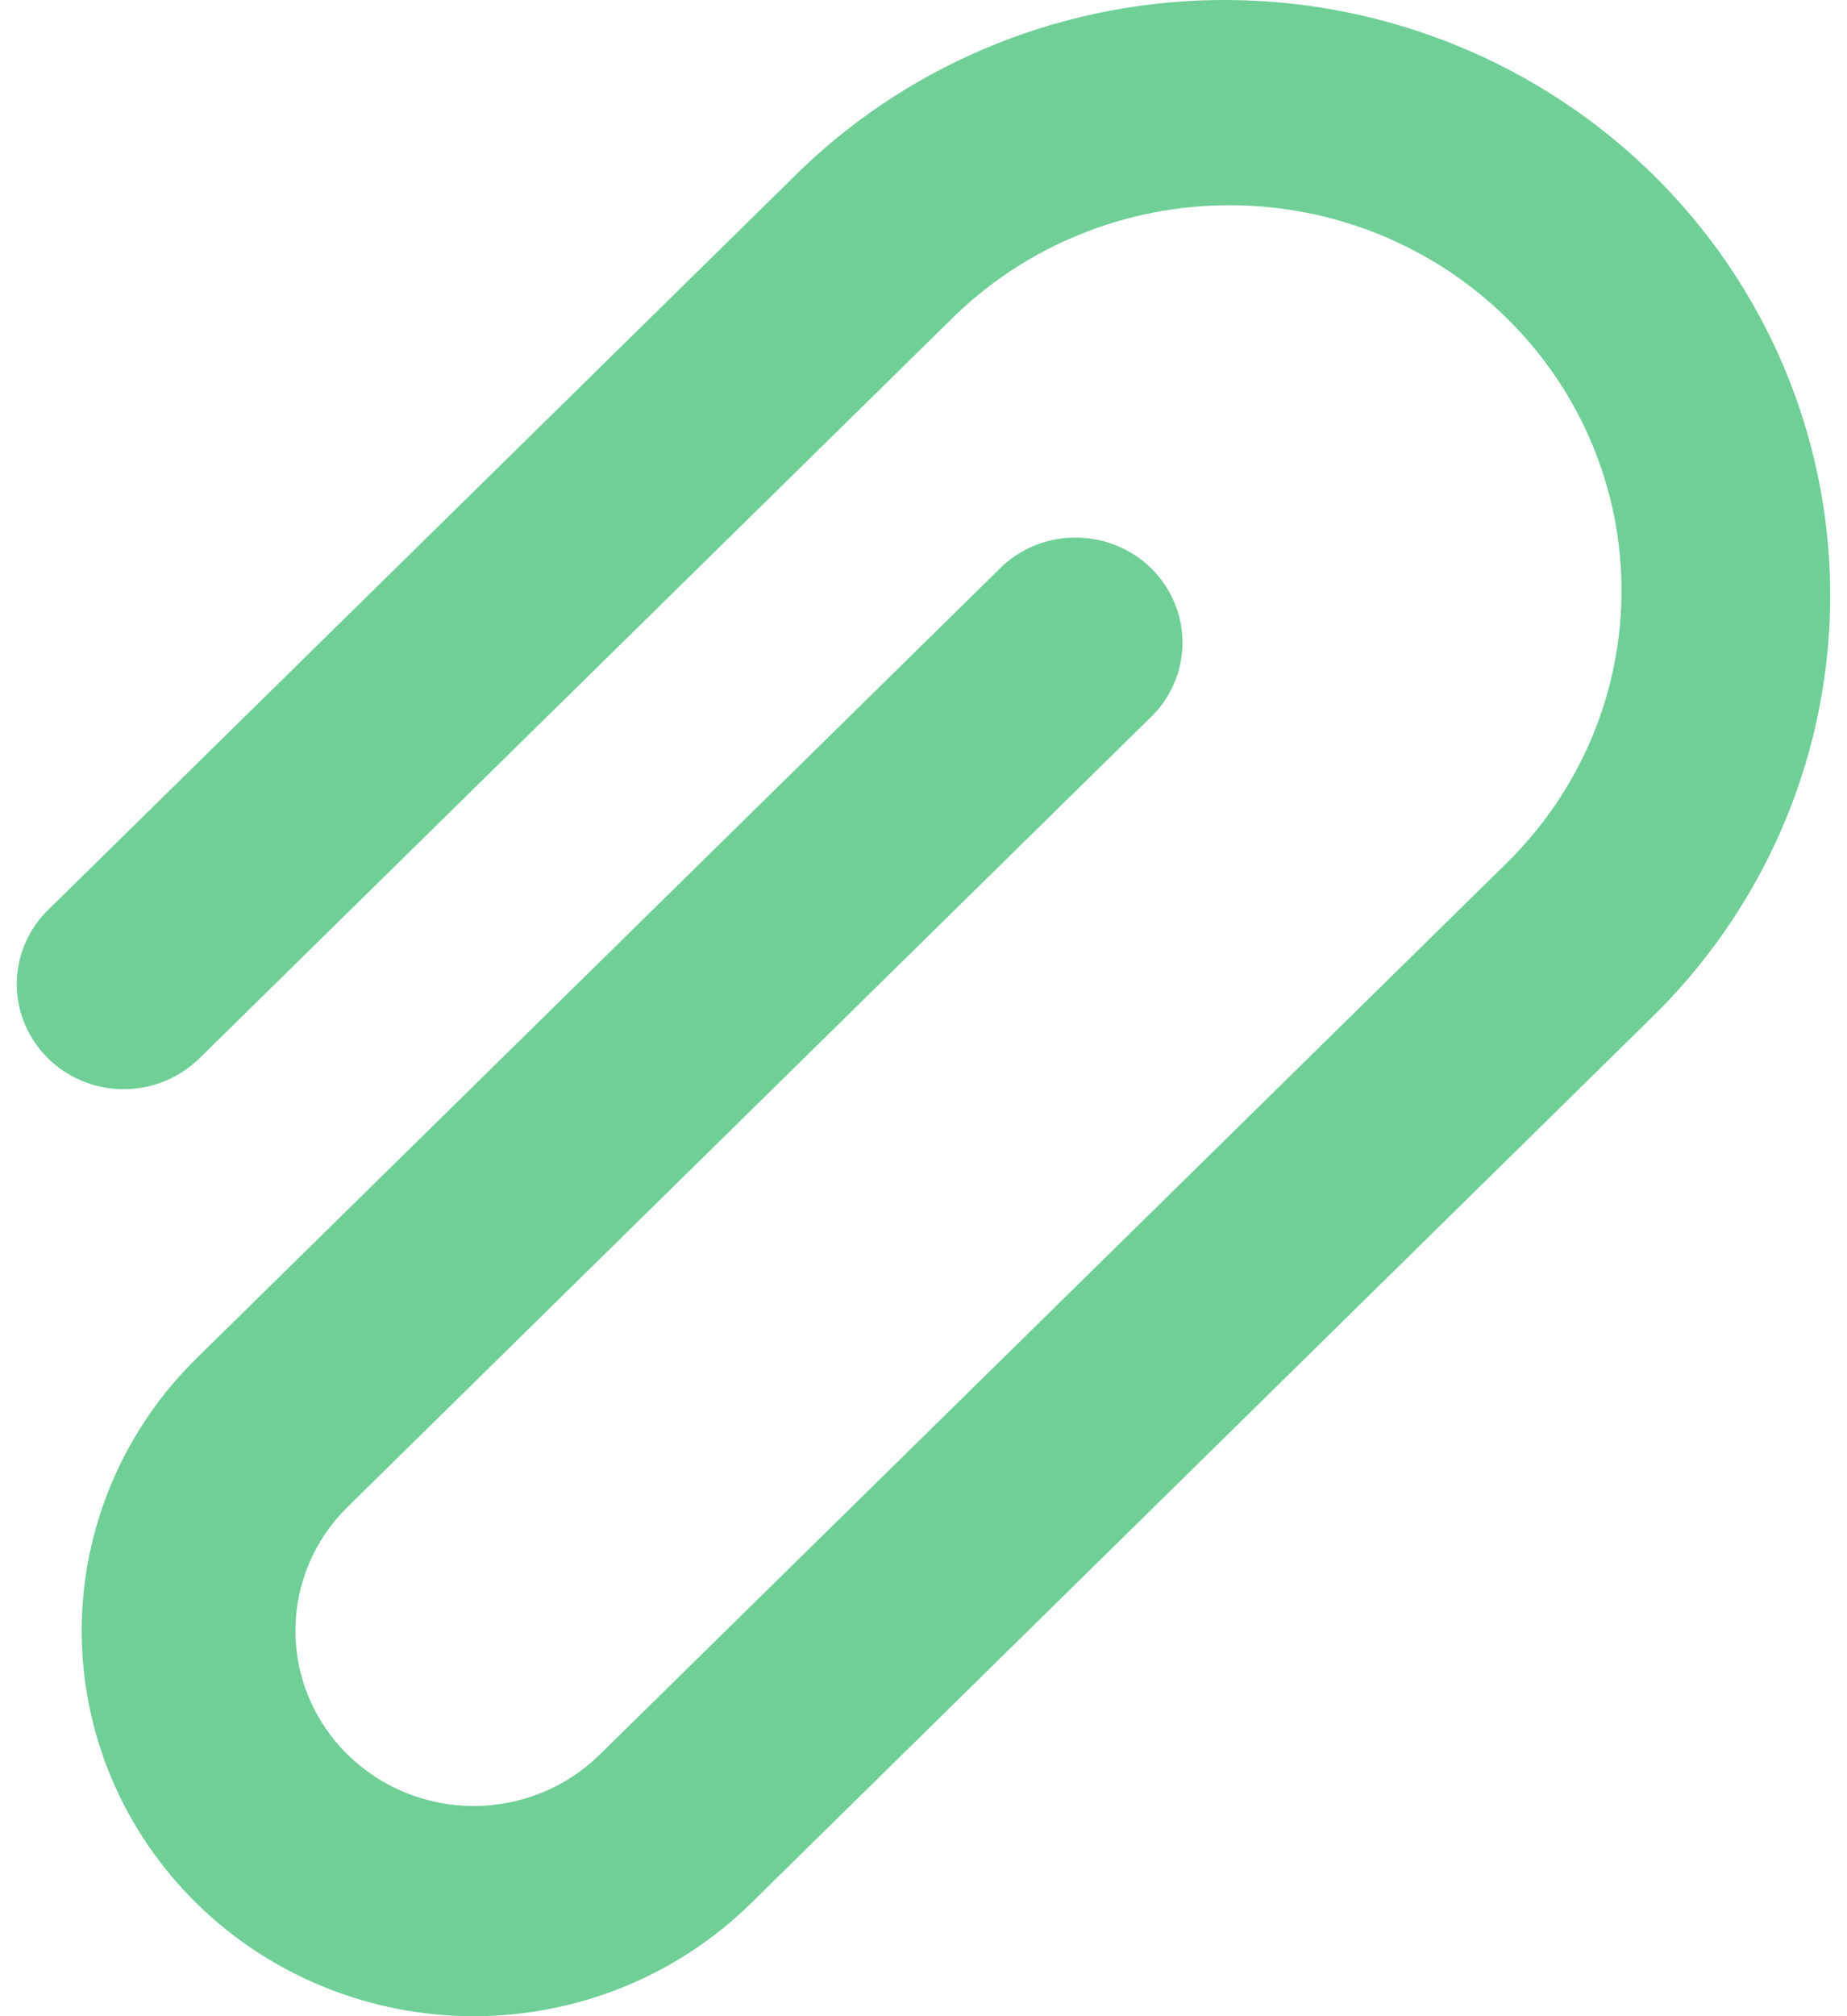 <svg viewBox="0 0 22 24" fill="none" xmlns="http://www.w3.org/2000/svg">
<path d="M2.341 12.632L11.345 3.786C11.778 3.36 12.293 3.022 12.86 2.792C13.426 2.561 14.033 2.443 14.646 2.443C15.259 2.443 15.867 2.562 16.433 2.792C16.999 3.023 17.514 3.361 17.947 3.787C18.381 4.213 18.725 4.718 18.959 5.275C19.194 5.831 19.314 6.428 19.314 7.03C19.314 7.633 19.194 8.229 18.959 8.785C18.724 9.342 18.38 9.847 17.947 10.273L7.143 20.887C6.745 21.278 6.205 21.498 5.642 21.498C5.079 21.498 4.539 21.278 4.141 20.887C3.742 20.496 3.519 19.965 3.519 19.412C3.519 18.858 3.742 18.328 4.141 17.937L13.743 8.502C13.968 8.265 14.091 7.951 14.085 7.627C14.079 7.303 13.945 6.994 13.712 6.765C13.479 6.536 13.164 6.405 12.835 6.399C12.505 6.393 12.185 6.513 11.944 6.734L2.341 16.169C1.465 17.029 0.973 18.196 0.973 19.413C0.973 20.629 1.465 21.796 2.341 22.656C3.217 23.517 4.404 24 5.643 24C6.881 24 8.069 23.517 8.945 22.656L19.746 12.041C21.073 10.707 21.811 8.912 21.8 7.047C21.789 5.181 21.03 3.395 19.687 2.076C18.344 0.757 16.526 0.011 14.627 0C12.729 -0.011 10.902 0.714 9.544 2.018L0.542 10.862C0.317 11.099 0.194 11.413 0.2 11.737C0.206 12.061 0.34 12.37 0.573 12.599C0.806 12.828 1.121 12.96 1.451 12.965C1.781 12.971 2.1 12.851 2.341 12.63V12.632Z" fill="#6FCF97"/>
</svg>
